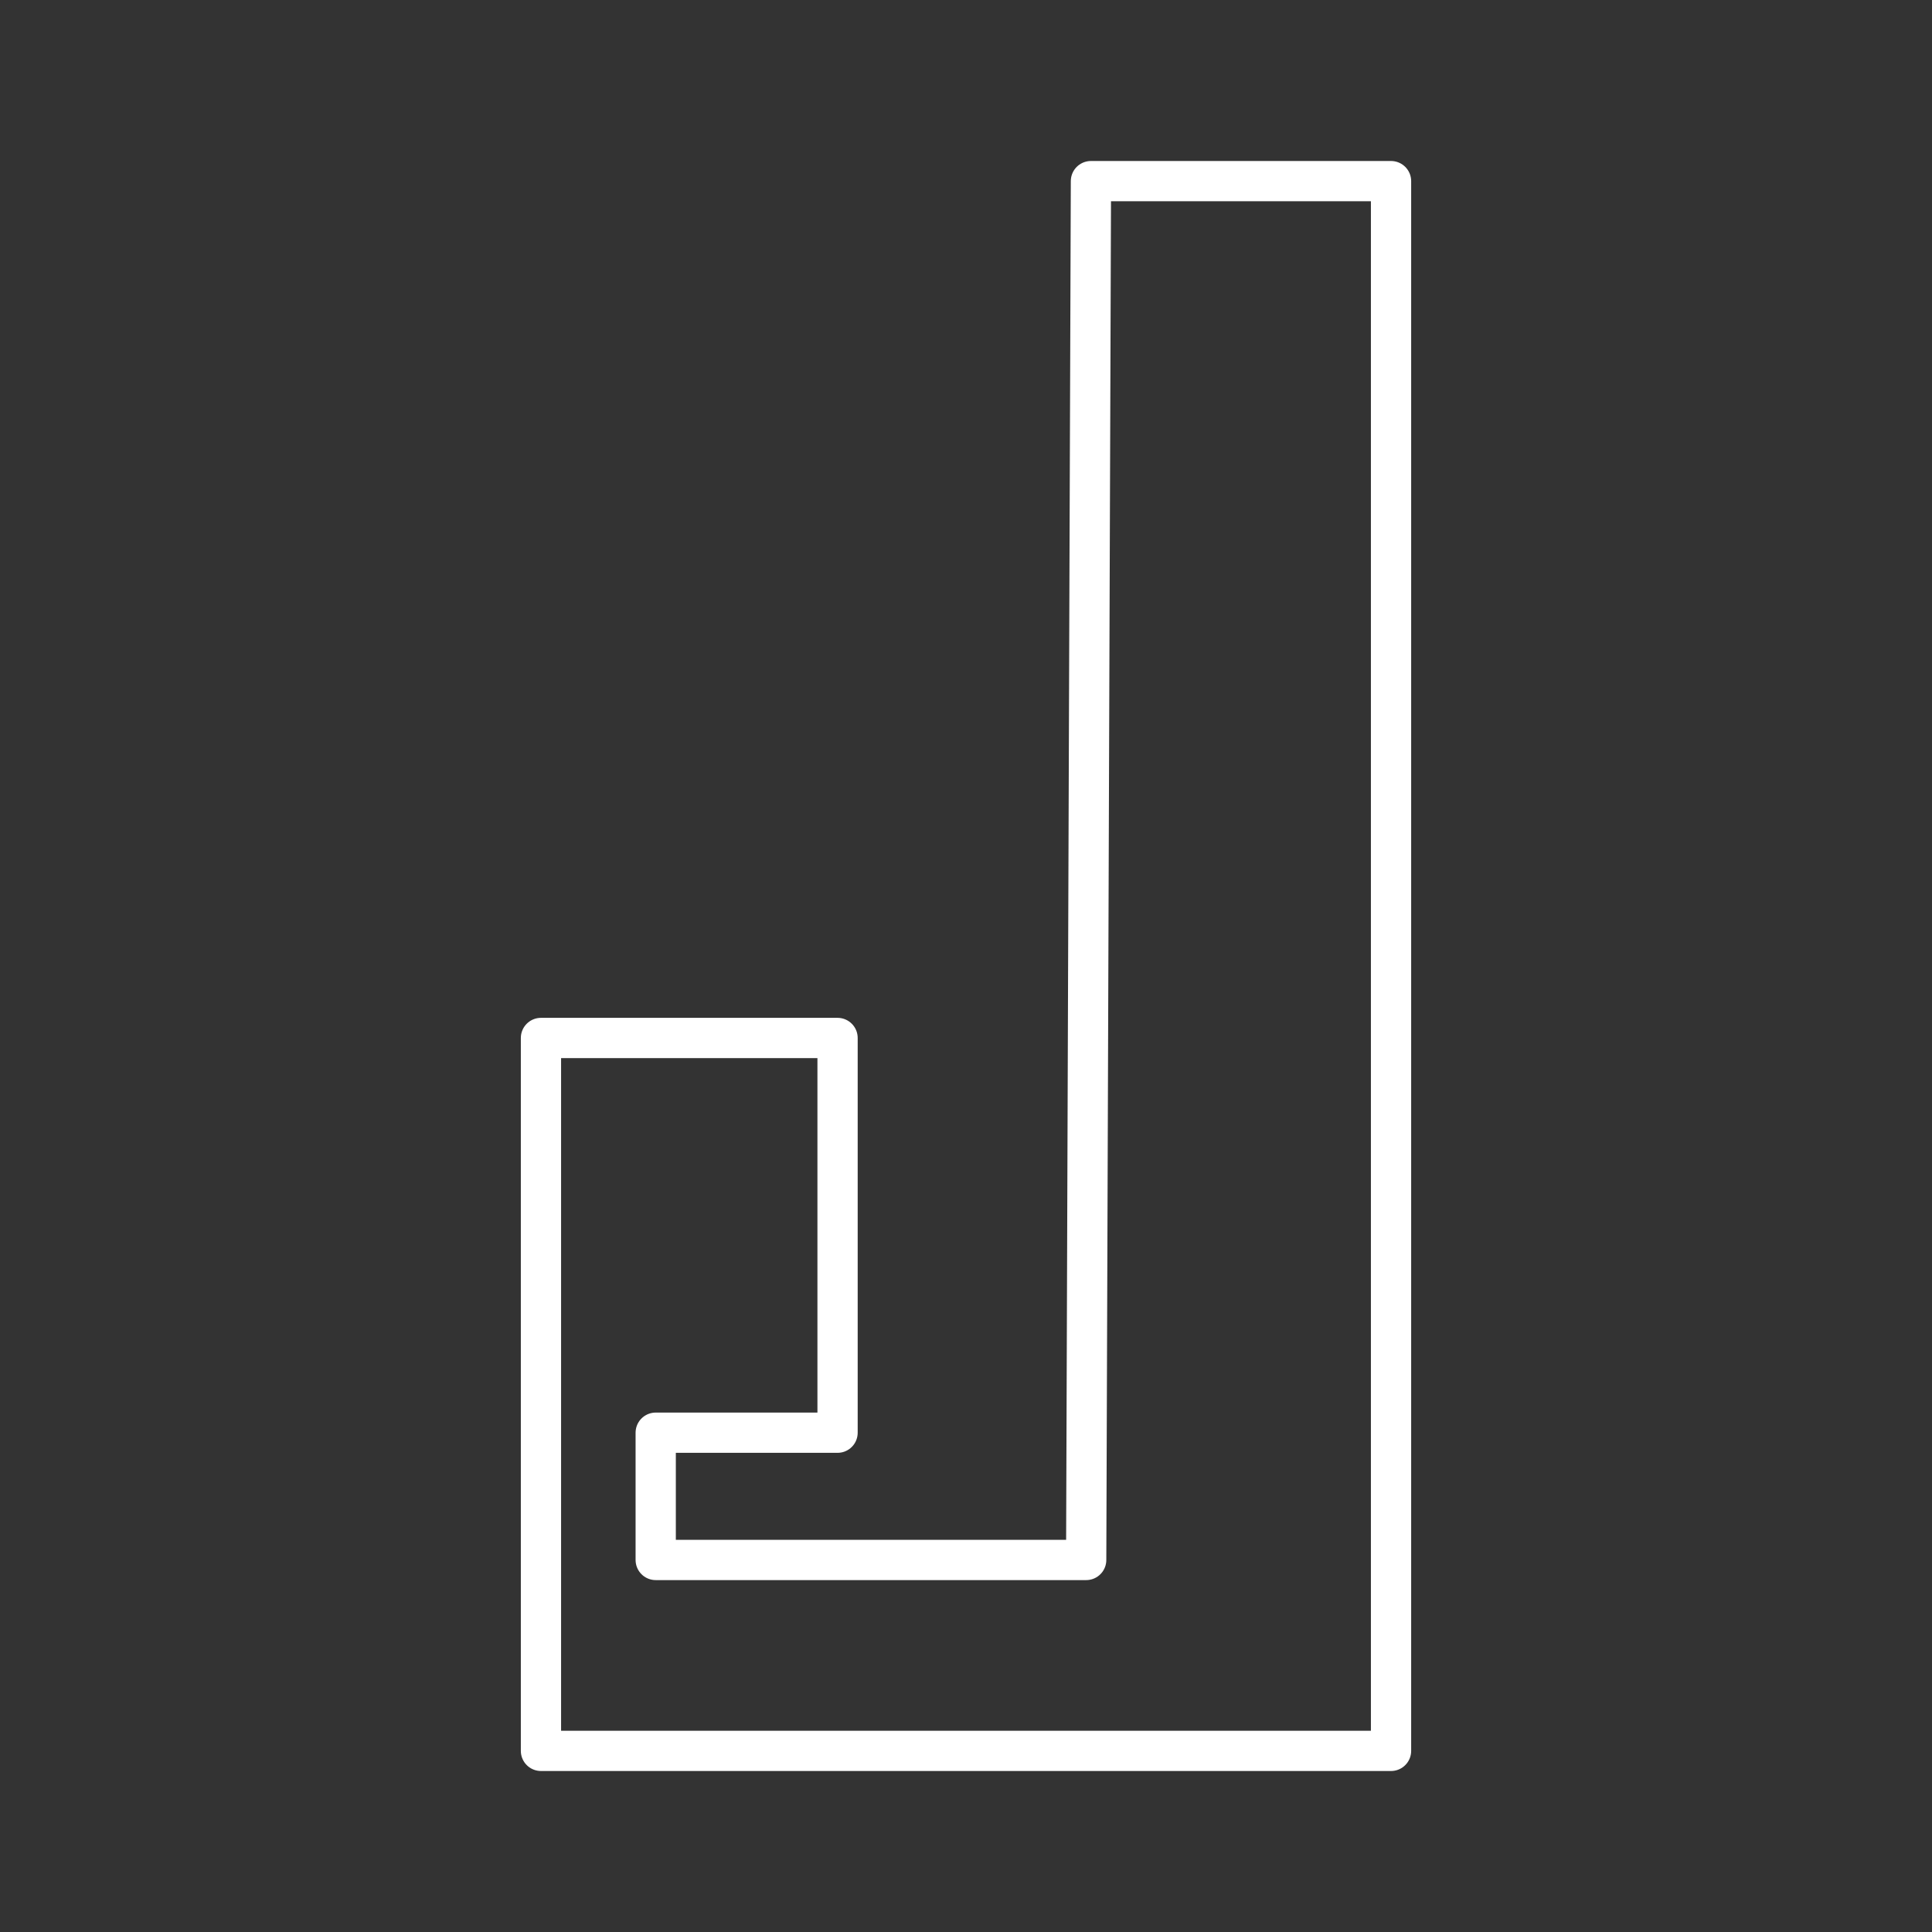 <?xml version="1.0" encoding="UTF-8"?><svg id="b" xmlns="http://www.w3.org/2000/svg" viewBox="0 0 48 48"><rect x="0" y="0" width="48" height="48" fill="#333333" stroke="none"/><defs><style>.d{fill:none;stroke:#fff;stroke-linecap:round;stroke-linejoin:round;}</style></defs><path id="c" class="d" d="m27.104,4.5h7.456v39H13.44v-17.712h7.369v9.807h-4.518v3.162h10.695l.118-34.257Z"/></svg>